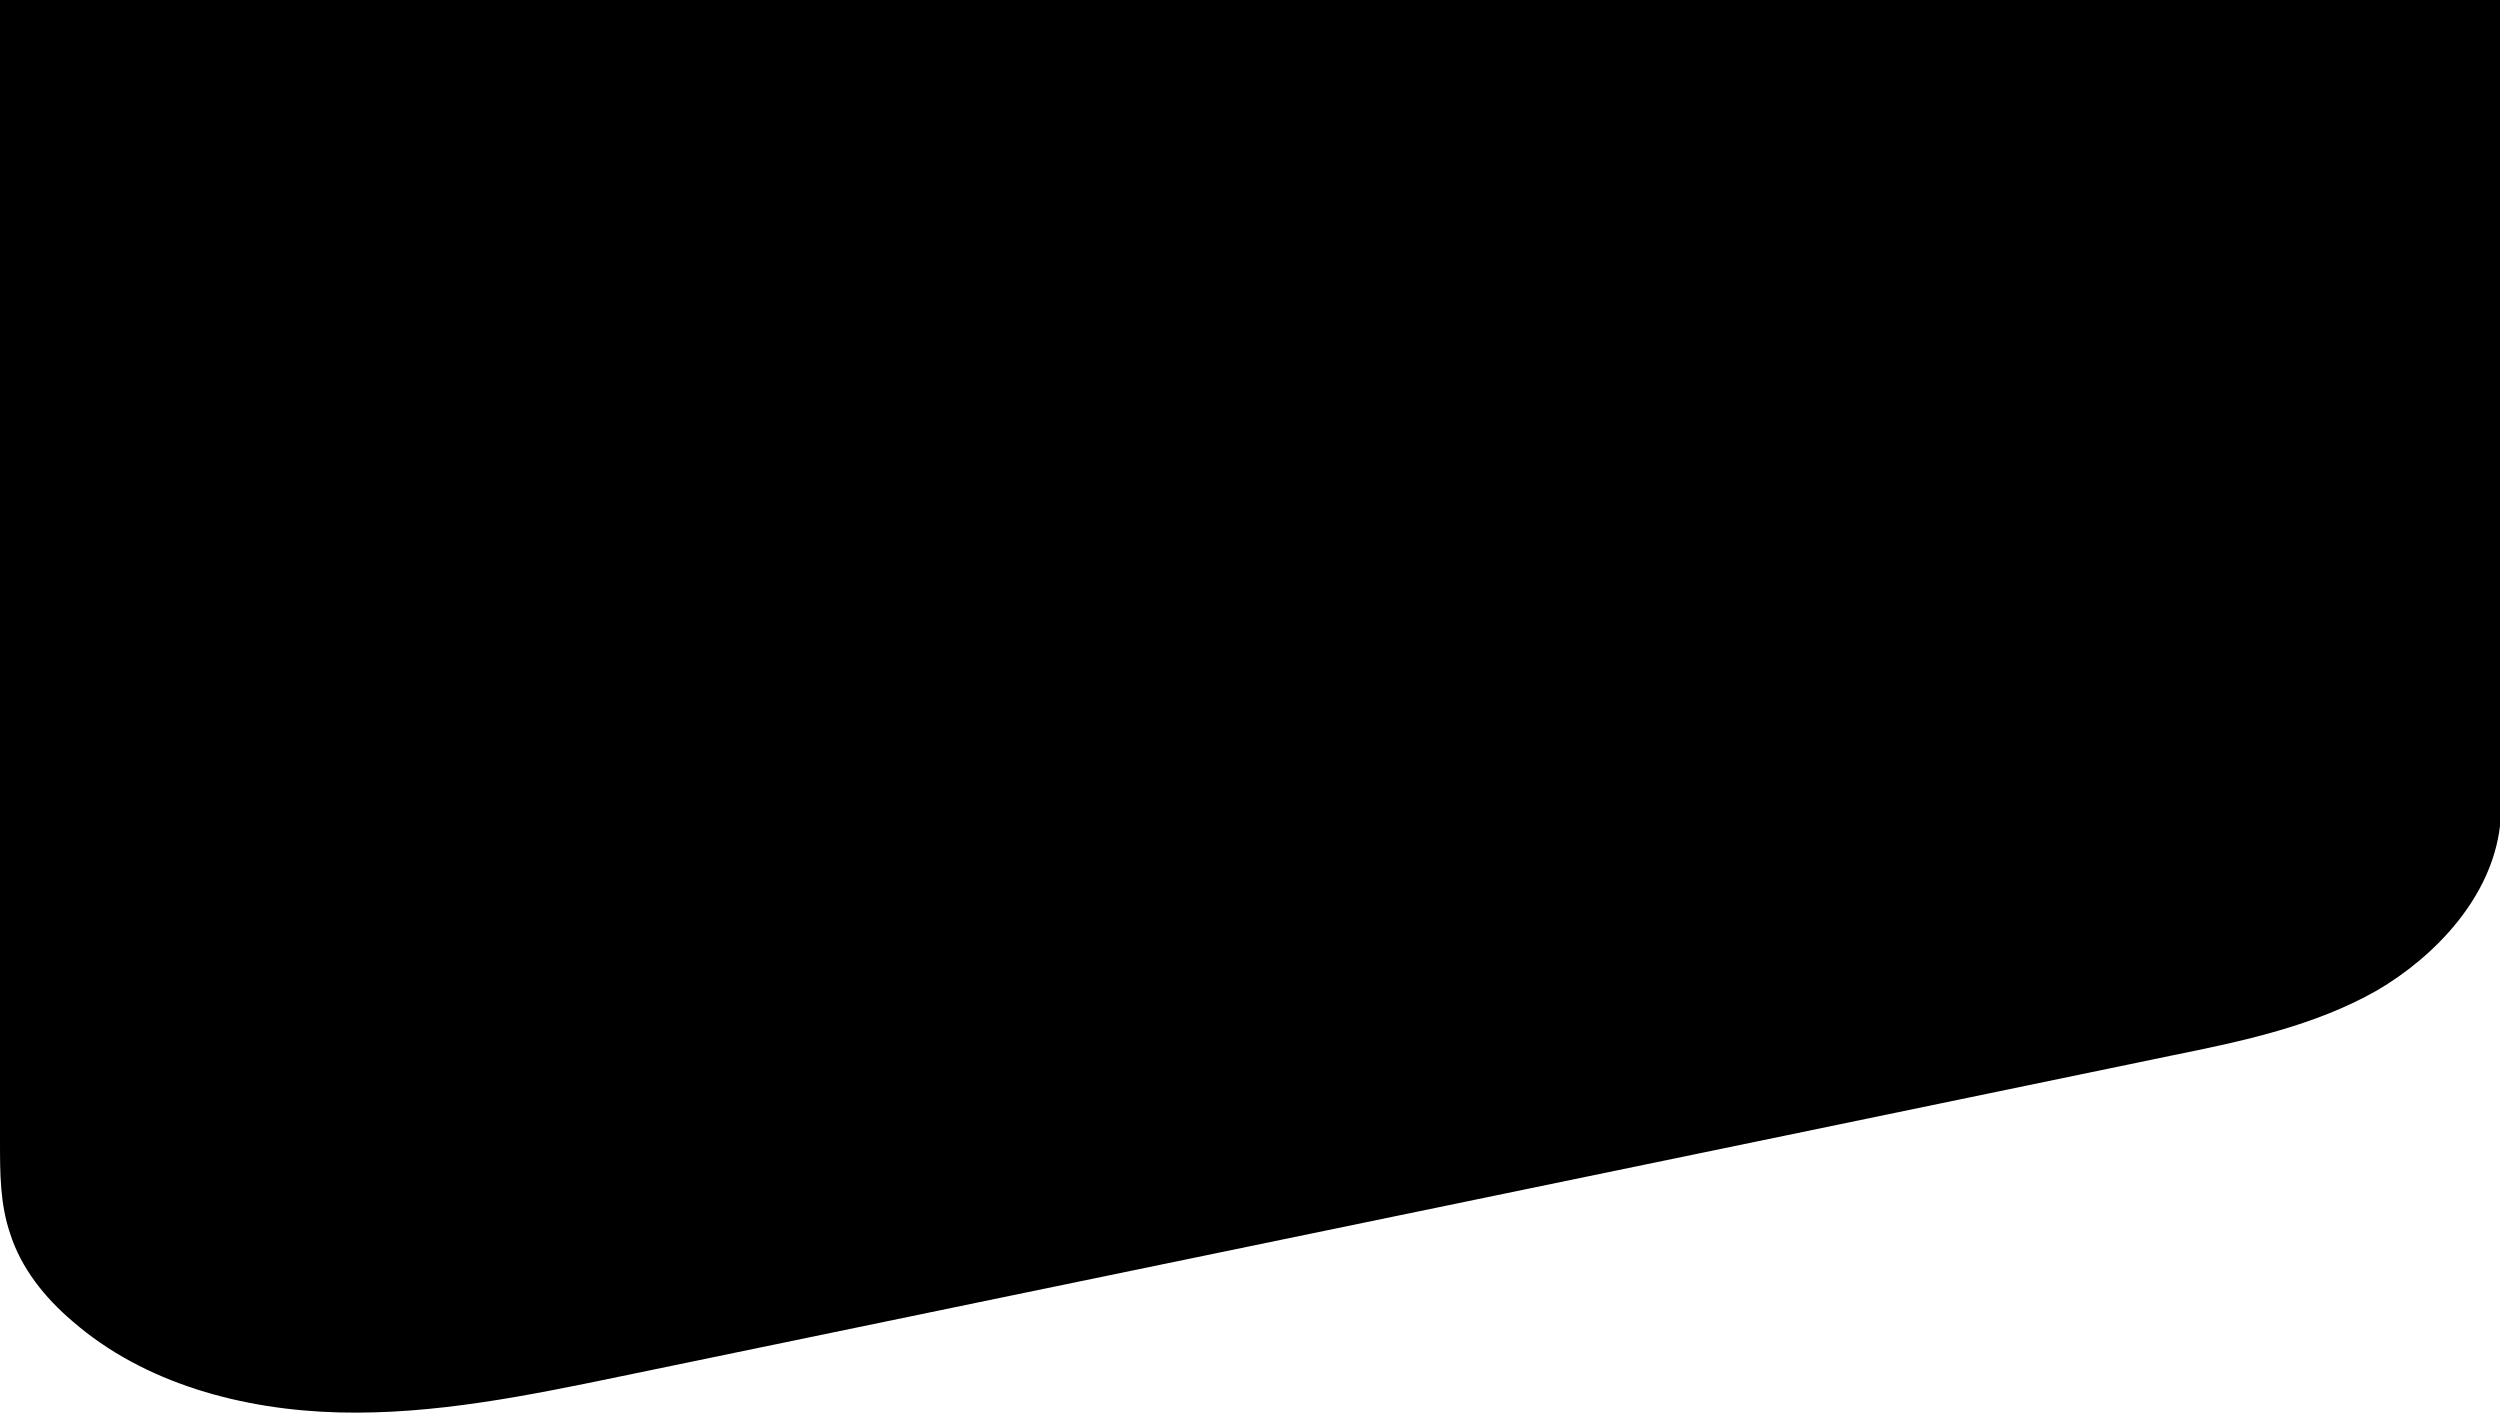 <?xml version="1.0" encoding="utf-8"?>
<!-- Generator: Adobe Illustrator 21.0.0, SVG Export Plug-In . SVG Version: 6.00 Build 0)  -->
<svg version="1.1" id="Layer_1" xmlns="http://www.w3.org/2000/svg" xmlns:xlink="http://www.w3.org/1999/xlink" x="0px" y="0px"
	 viewBox="0 0 296.3 168.9" style="enable-background:new 0 0 296.3 168.9;" xml:space="preserve">
<style type="text/css">
	.st0{fill:"";}
</style>
<linearGradient id="SVGID_1_" gradientUnits="userSpaceOnUse" x1="-27.081" y1="124.218" x2="298.419" y2="-2.282">
	<stop  offset="0" style="stop-color:#5142DC"/>
	<stop  offset="1" style="stop-color:#A03EE8"/>
</linearGradient>
<path class="st0" d="M296.3,0v97.9c-1,8.4-7.6,15.4-14.6,19.5c-7.4,4.2-15.9,6-24.3,7.7c-61.2,12.7-122.4,25.3-183.7,38
	c-11.1,2.3-22.3,4.6-33.6,4.3s-23-3.4-31.5-10.8c-3.3-2.8-6.1-6.3-7.4-10.4C0,142.7,0,139,0,135.3V0H296.3z"/>
</svg>
